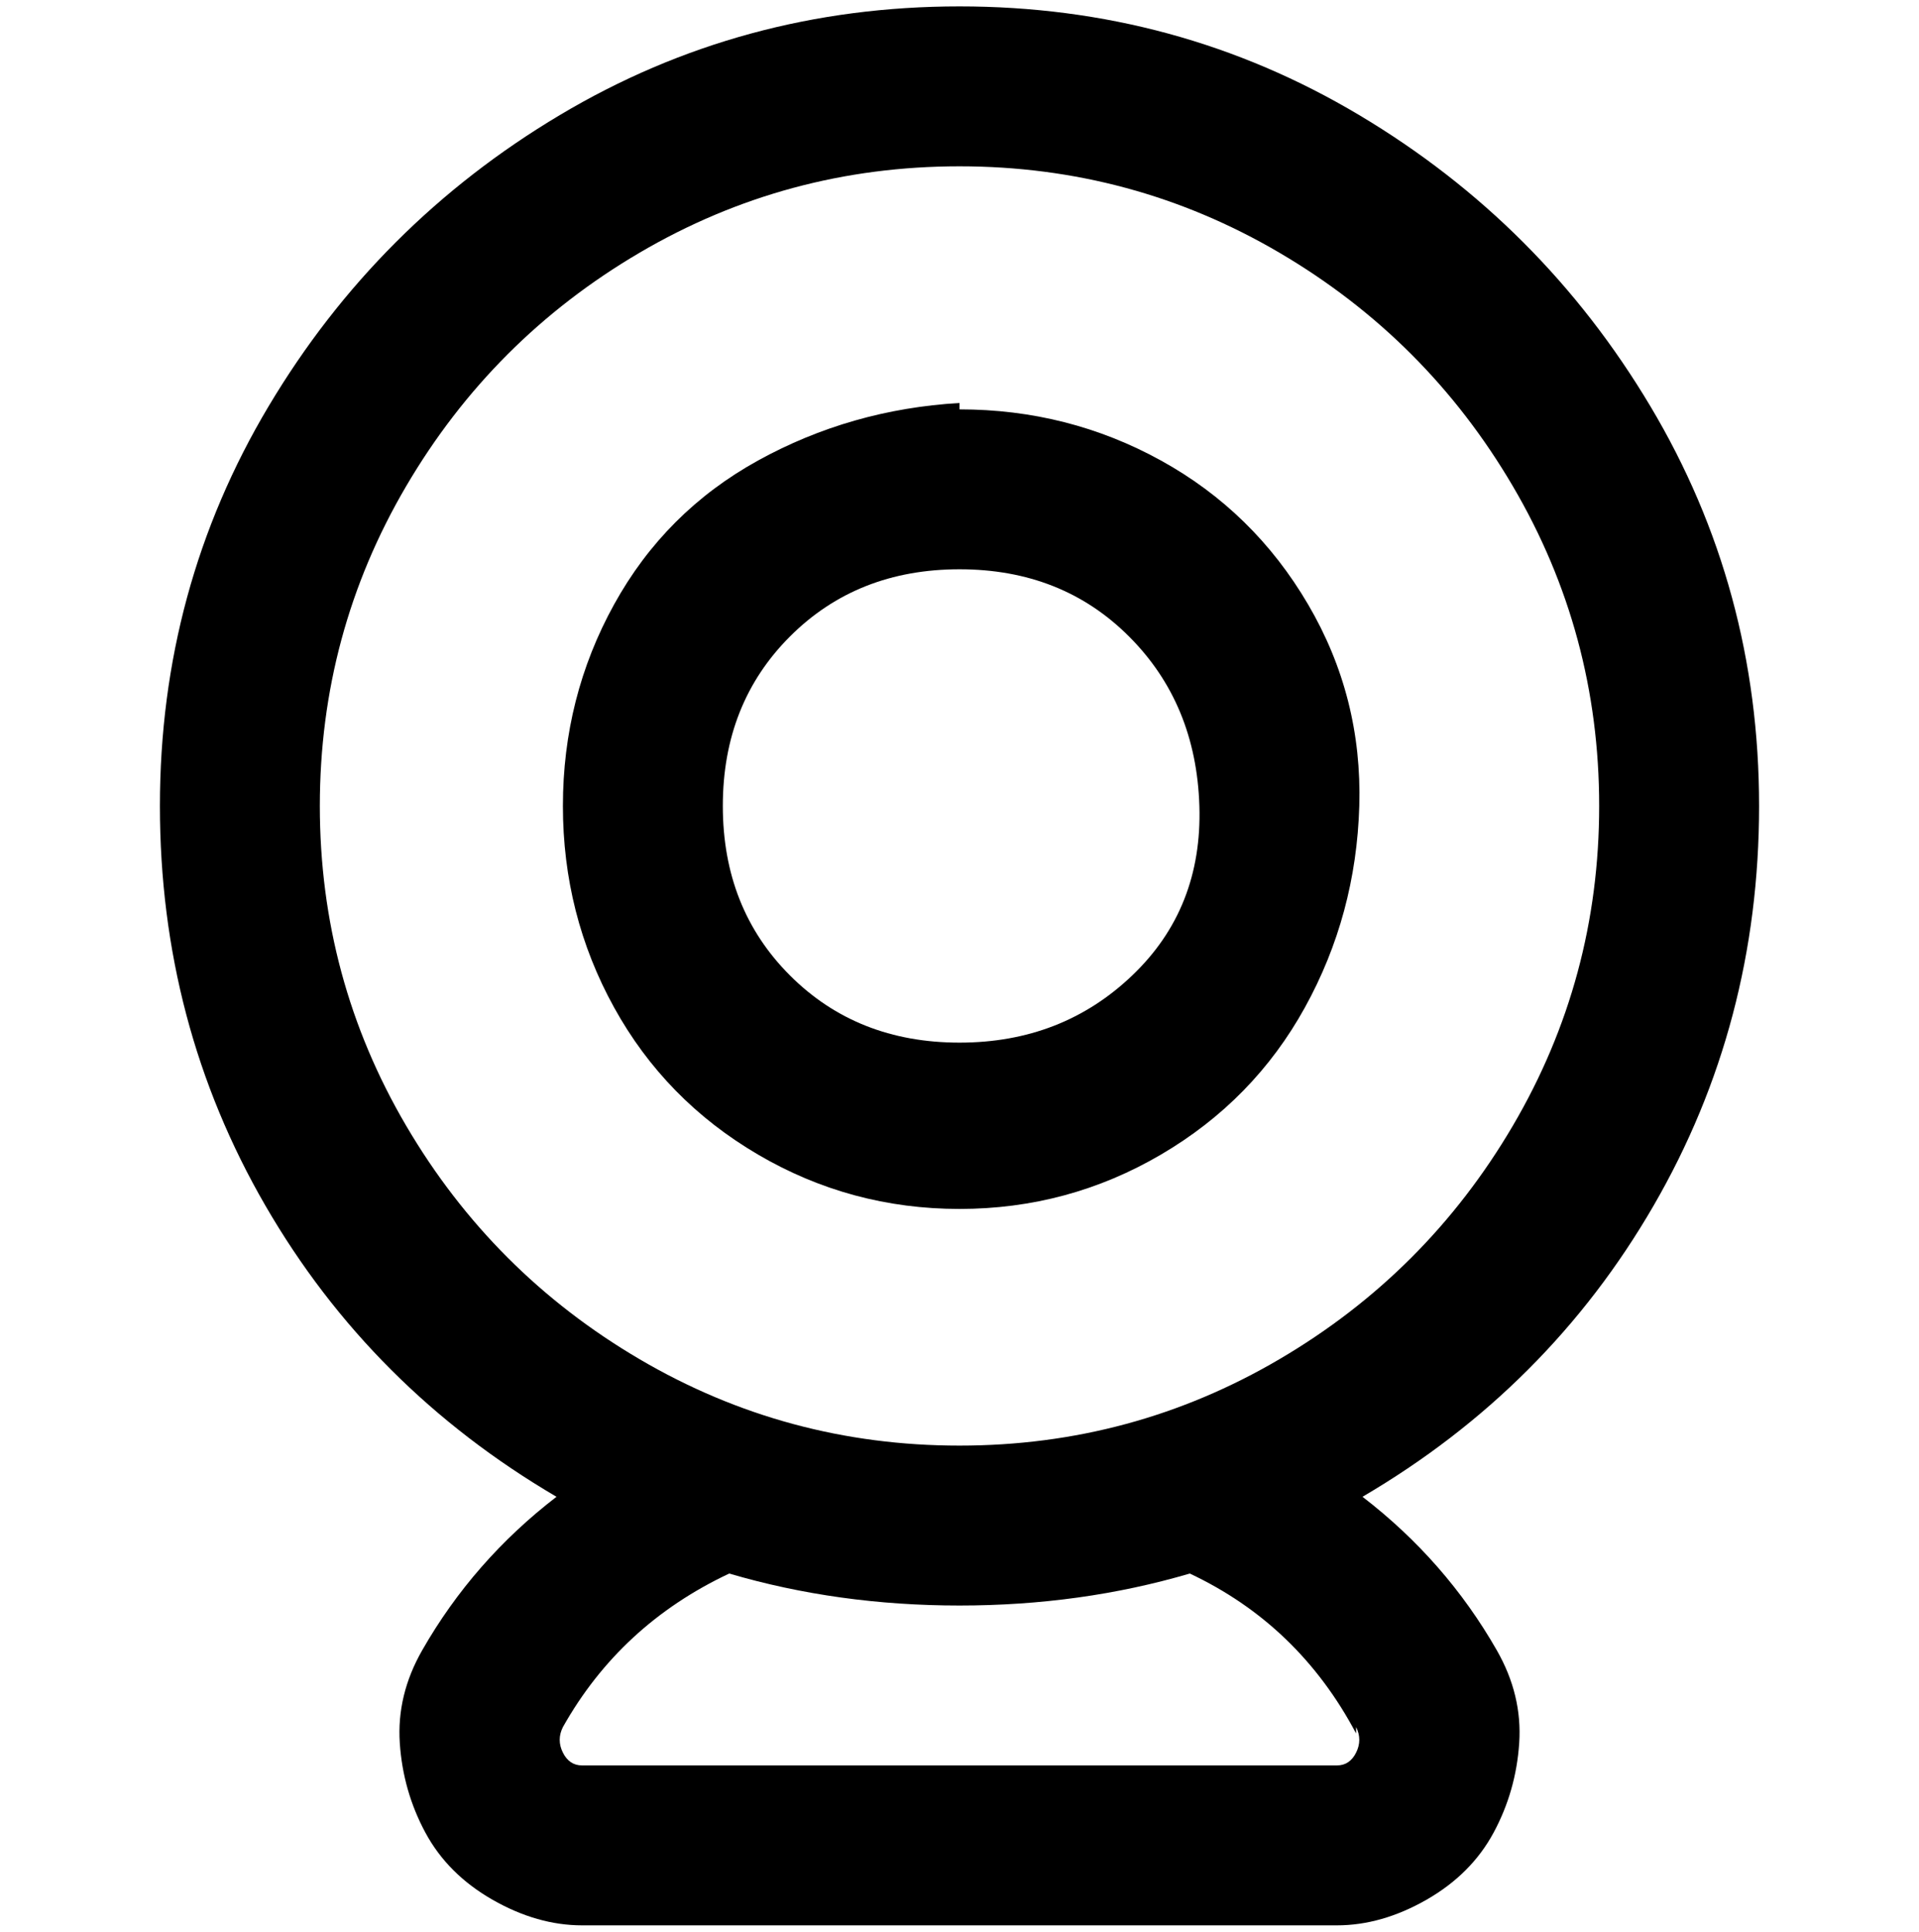 <svg viewBox="0 0 300 302.001" xmlns="http://www.w3.org/2000/svg"><path d="M275 126q0-34-17-62.5T212.5 18Q184 1 150 1T87.5 18Q59 35 42 63.5T25 126q0 34 16.5 62.5T87 234q-13 10-21 24-4 7-3.5 14.5t4 14Q70 293 77 297t14 4h118q7 0 14-4t10.5-10.5q3.5-6.5 4-14T234 258q-8-14-21-24 29-17 45.5-45.5T275 126zm-63 144q1 2 0 4t-3 2H91q-2 0-3-2t0-4q9-16 26-24 17 5 36 5t36-5q17 8 26 25v-1zm-62-44q-27 0-50-13.5T63.5 176Q50 153 50 126t13.5-50Q77 53 100 39.5T150 26q27 0 50 13.5T236.5 76Q250 99 250 126t-13.5 50Q223 199 200 212.5T150 226zm0-163q-17 1-31.5 9T96 94.5Q88 109 88 126t8 31.5q8 14.5 22.5 23T150 189q17 0 31.5-8.5t22.5-23q8-14.5 8.5-31.5t-8-31.5Q196 80 181.5 72T150 64v-1zm0 100q-16 0-26.5-10.5T113 126q0-16 10.5-26.5T150 89q16 0 26.5 10.5t11 26.5q.5 16-10.5 26.5T150 163z"/></svg>
